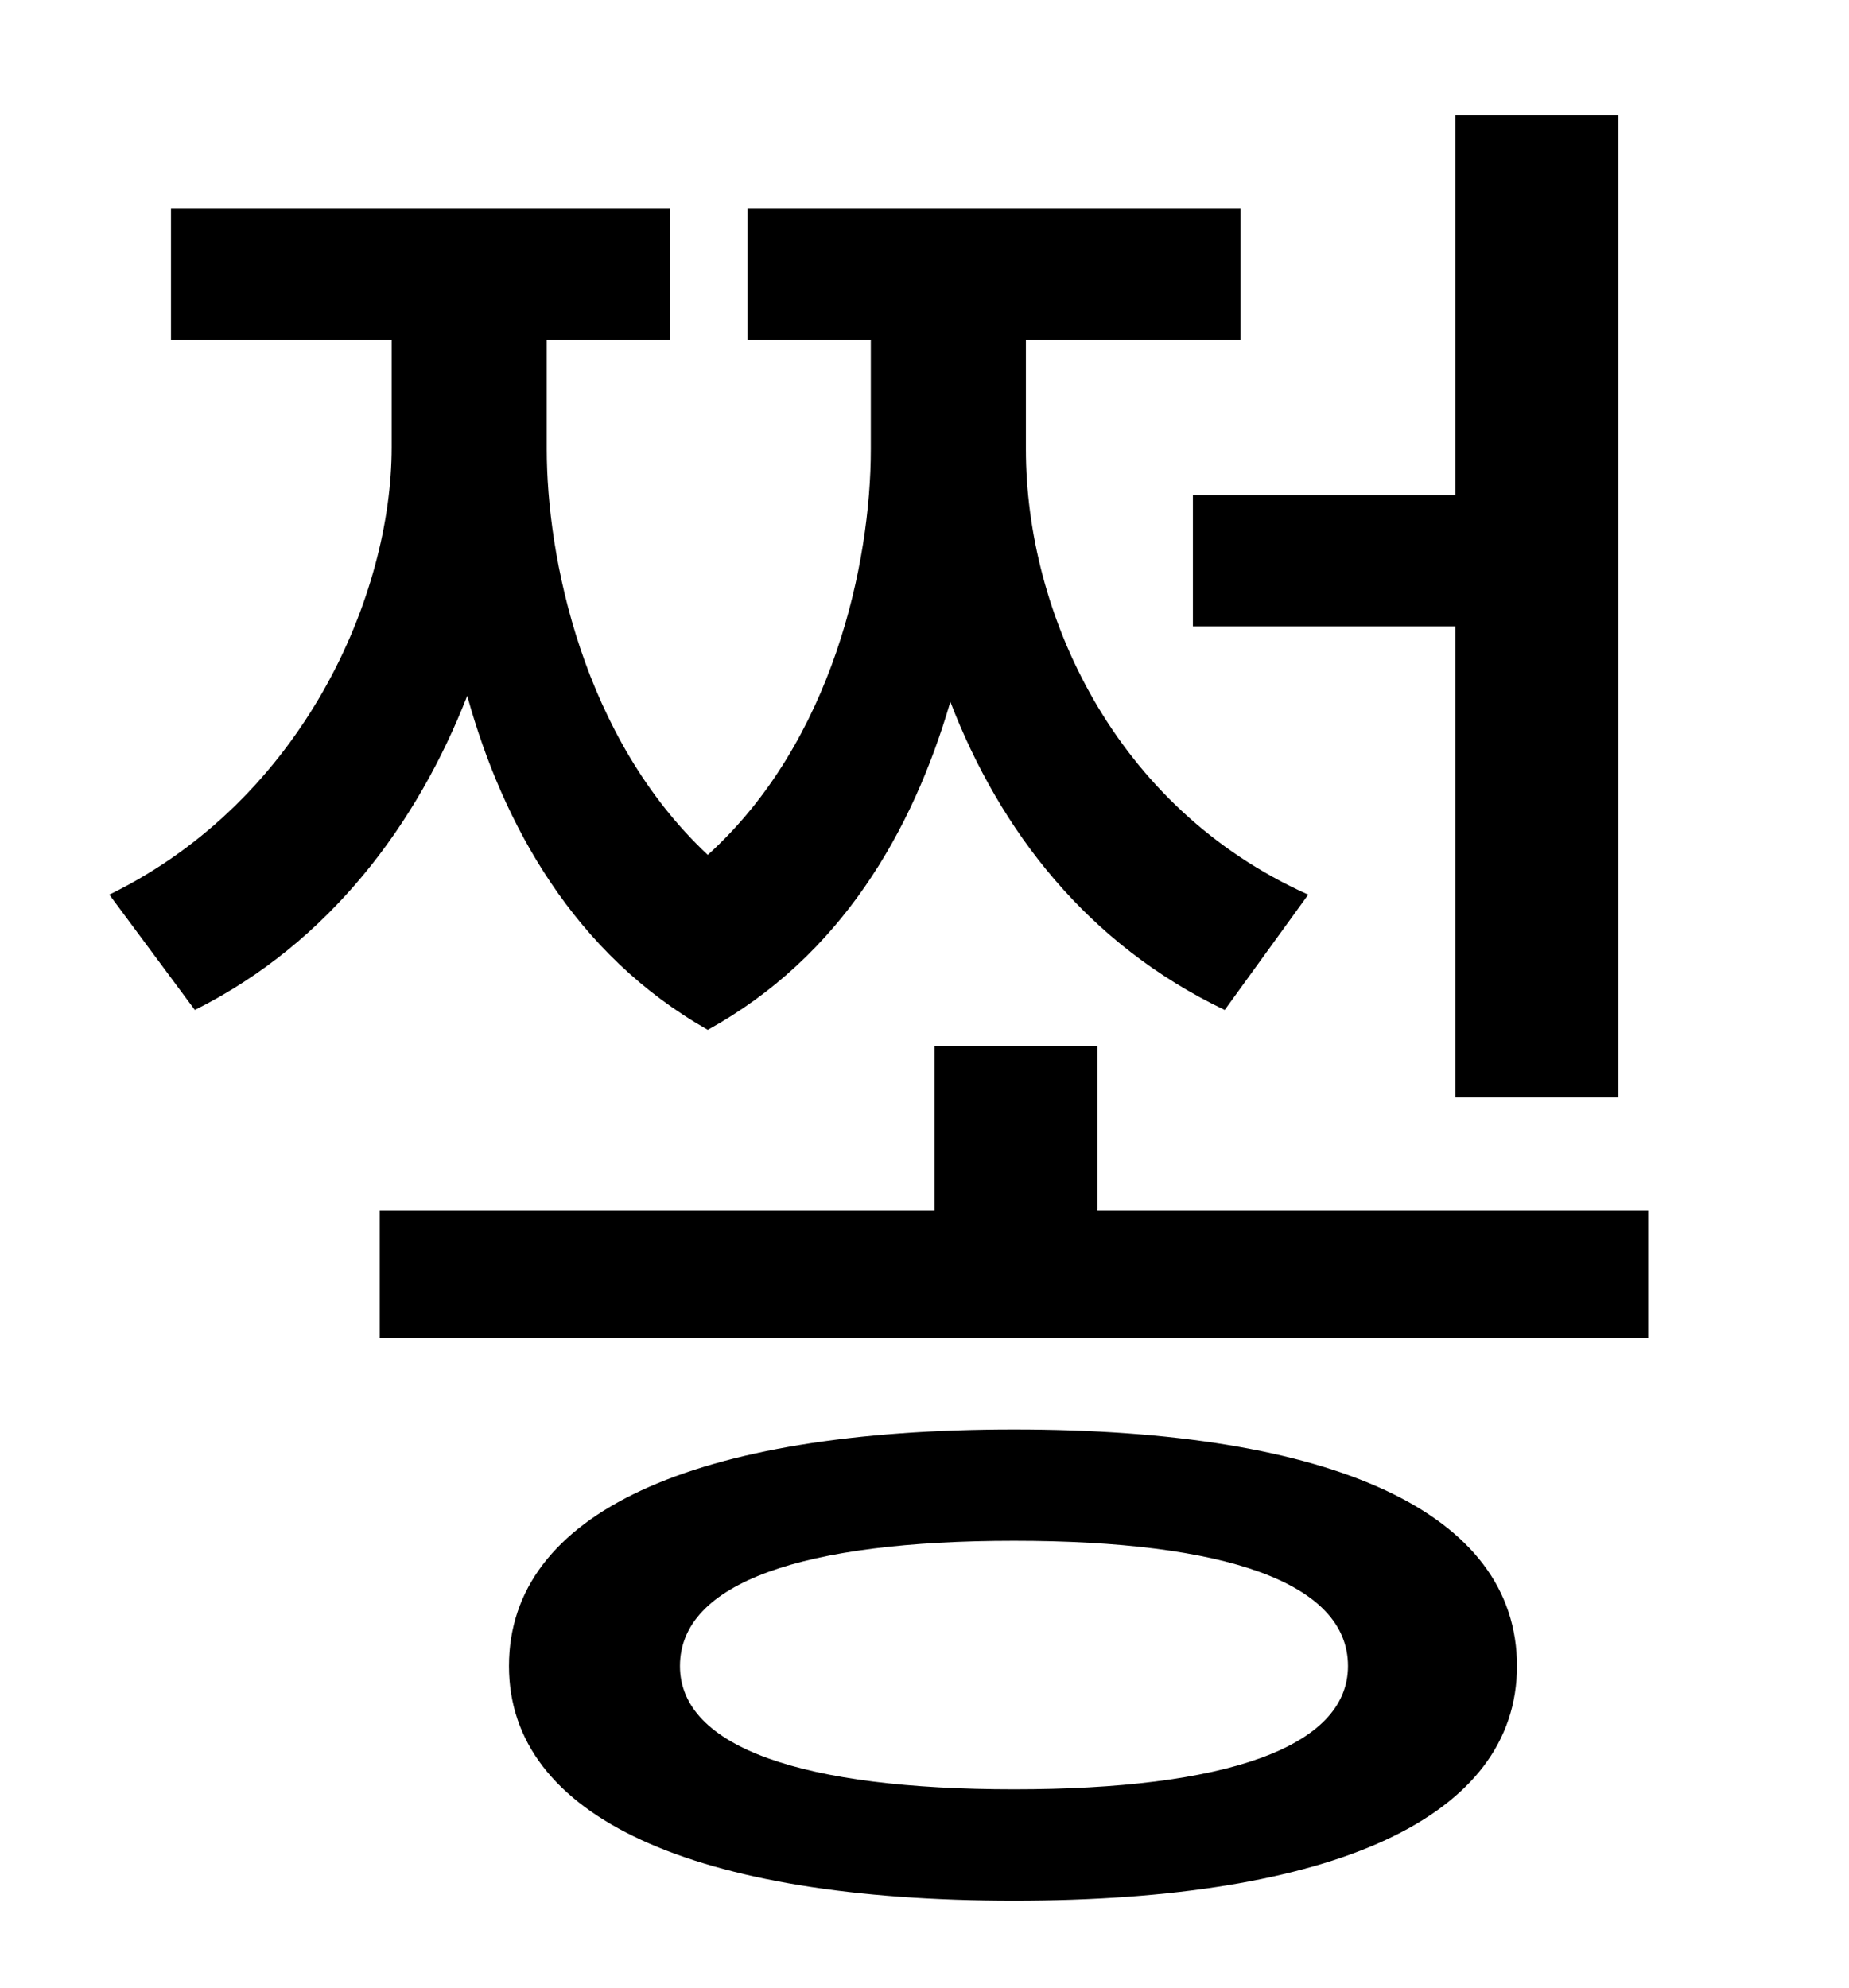 <?xml version="1.0" standalone="no"?>
<!DOCTYPE svg PUBLIC "-//W3C//DTD SVG 1.1//EN" "http://www.w3.org/Graphics/SVG/1.1/DTD/svg11.dtd" >
<svg xmlns="http://www.w3.org/2000/svg" xmlns:xlink="http://www.w3.org/1999/xlink" version="1.1" viewBox="-10 0 930 1000">
   <path fill="currentColor"
d="M590 249h132v-191h82v494h-82v-237h-132v-66zM648 450l-42 58c-69 -33 -113 -90 -138 -155c-19 65 -55 128 -122 165c-67 -38 -103 -103 -121 -168c-25 64 -69 124 -137 158l-43 -58c98 -48 142 -151 142 -225v-54h-111v-66h251v66h-62v55c0 54 18 145 81 204
c63 -57 82 -147 82 -204v-55h-62v-66h248v66h-108v55c0 82 44 180 142 224zM500 900c106 0 168 -21 168 -62c0 -42 -62 -63 -168 -63s-168 21 -168 63c0 41 62 62 168 62zM500 719c161 0 253 42 253 119c0 76 -92 118 -253 118s-254 -42 -254 -118c0 -77 93 -119 254 -119z
M542 609h277v64h-638v-64h279v-83h82v83z" />
</svg>
